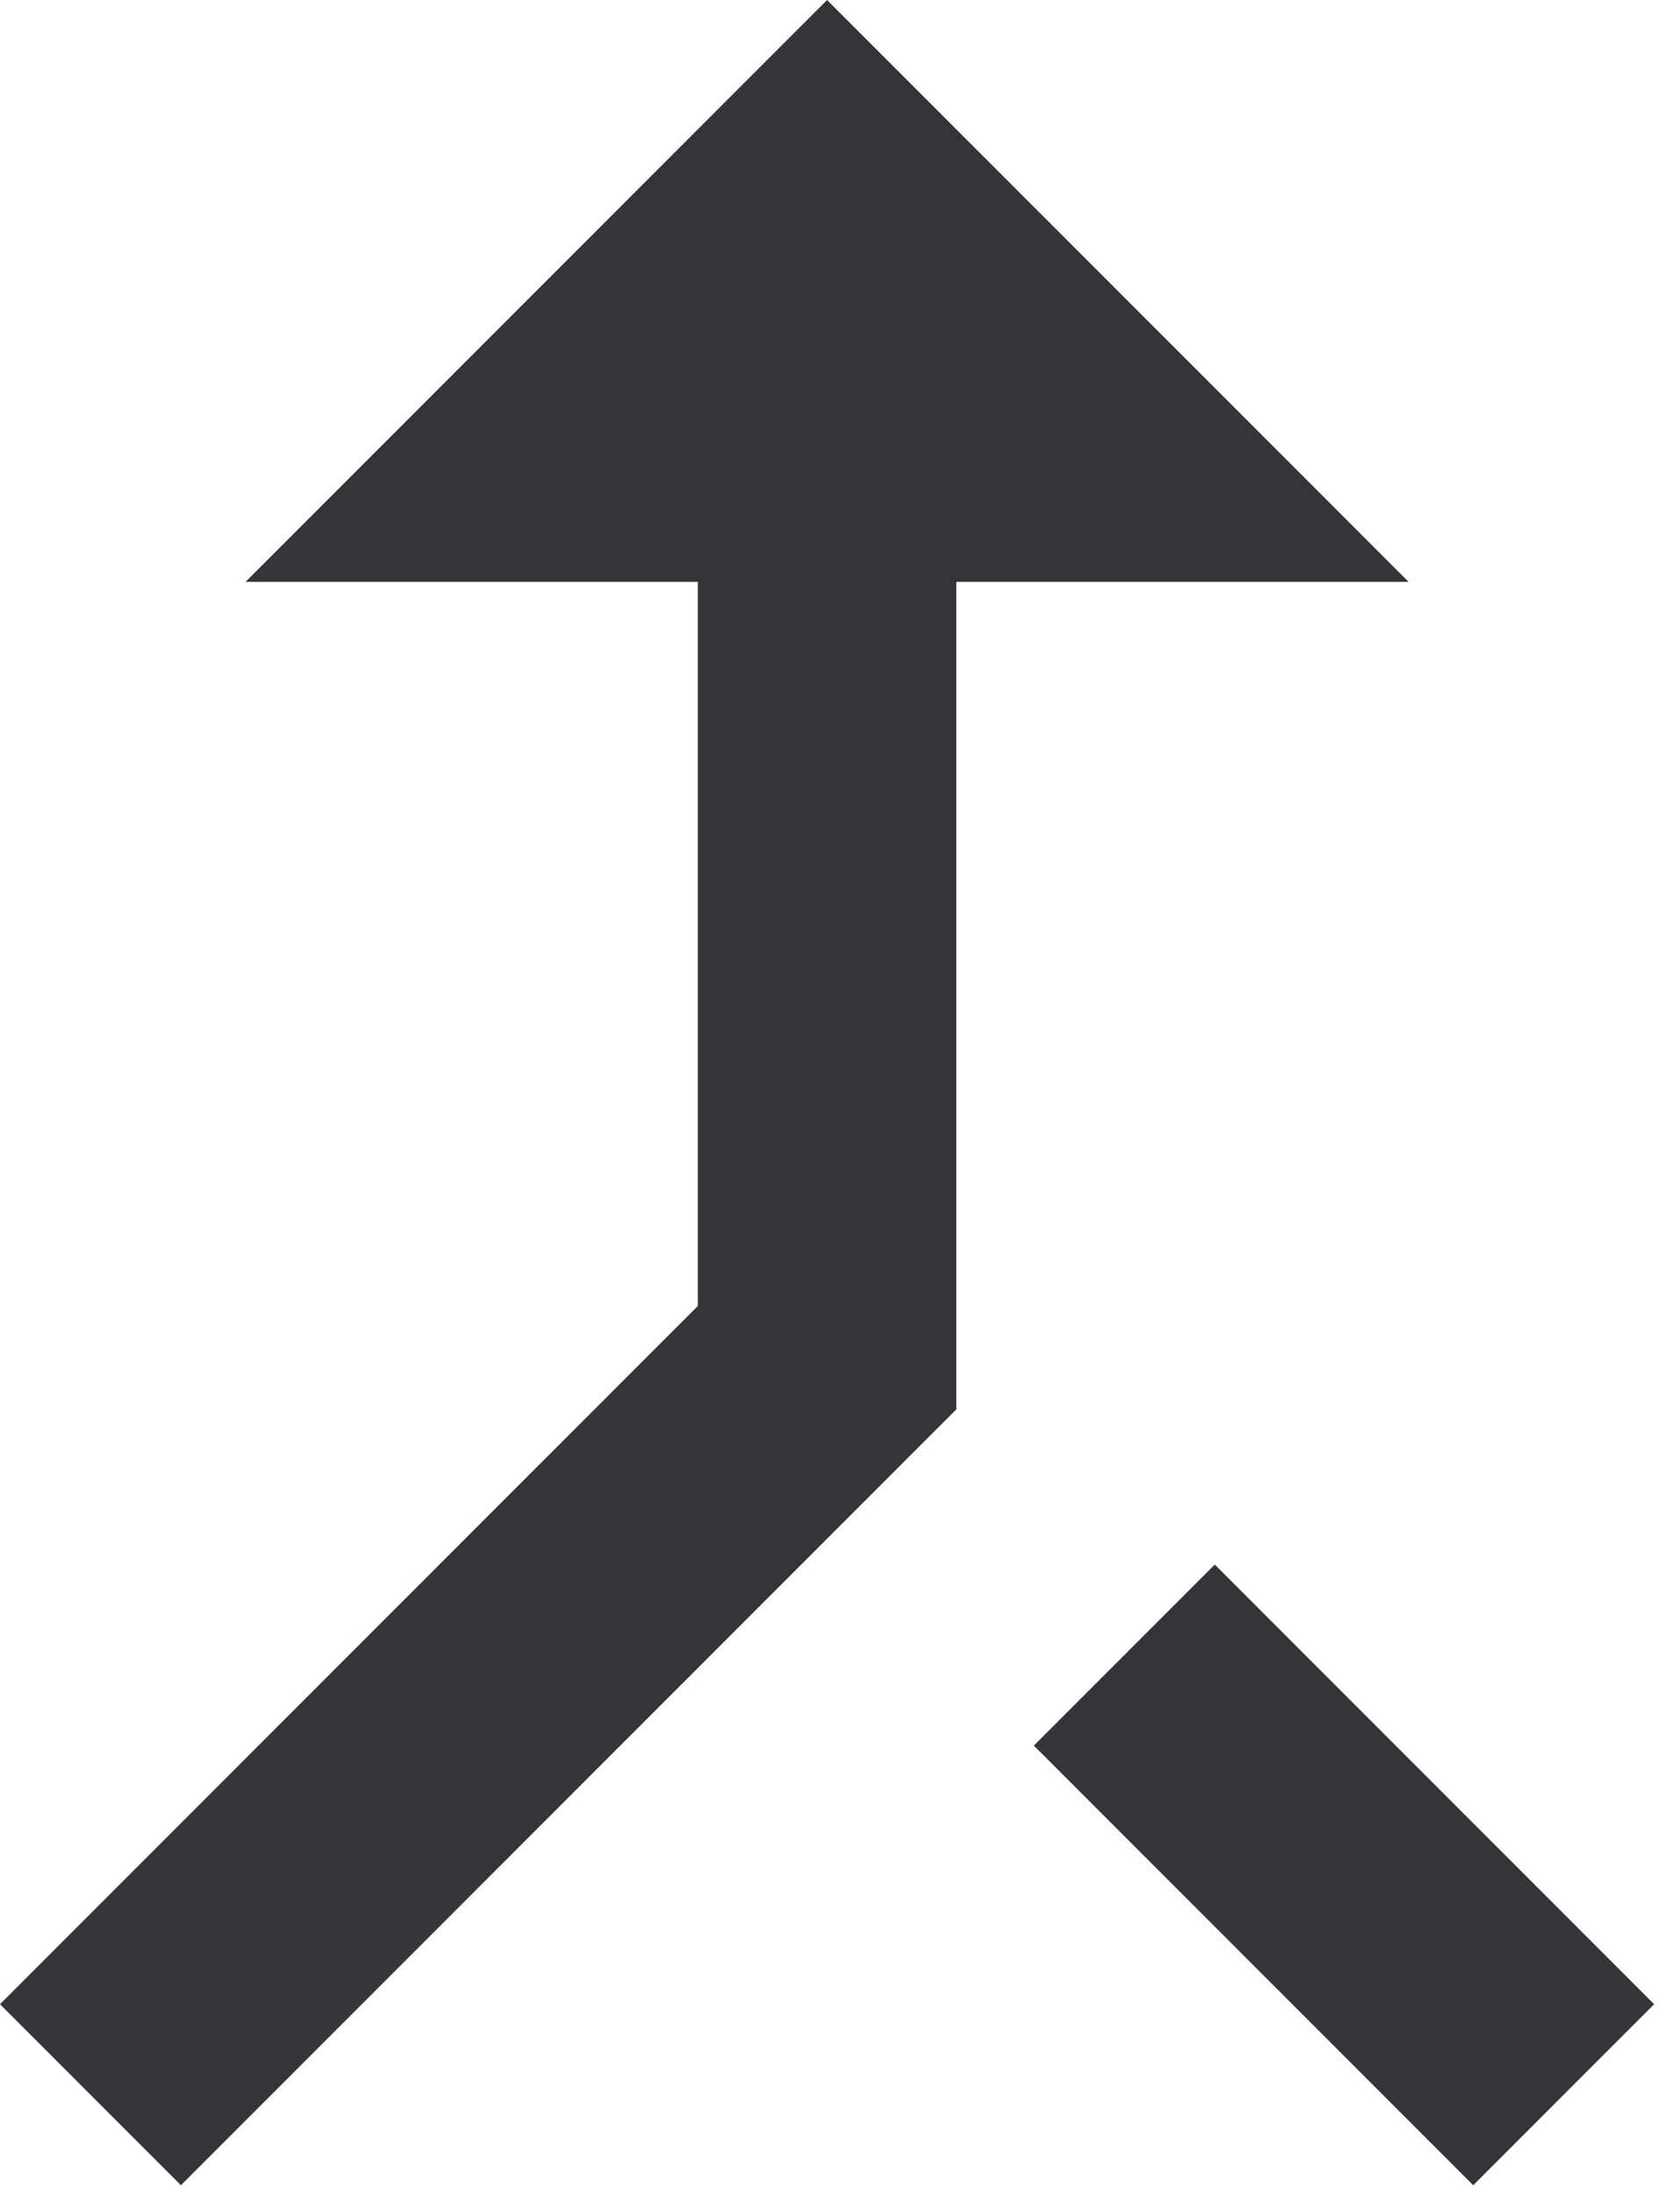 <?xml version="1.0" encoding="UTF-8" standalone="no"?>
<svg width="13px" height="17px" viewBox="0 0 13 17" version="1.1" xmlns="http://www.w3.org/2000/svg" xmlns:xlink="http://www.w3.org/1999/xlink">
    <!-- Generator: Sketch 39.1 (31720) - http://www.bohemiancoding.com/sketch -->
    <title>pathway</title>
    <desc>Created with Sketch.</desc>
    <defs></defs>
    <g id="Desktop" stroke="none" stroke-width="1" fill="none" fill-rule="evenodd">
        <g id="Microstep-Search" transform="translate(-762, -588)" fill="#353539">
            <g id="col-right" transform="translate(760, 492)">
                <path d="M13.4,112.9 L14.8,111.5 L11.4,108.1 L10,109.5 L13.4,112.9 L13.4,112.9 Z M3.9,100.5 L7.4,100.5 L7.4,106.1 L2,111.5 L3.4,112.9 L9.4,106.9 L9.4,100.5 L12.9,100.5 L8.4,96 L3.9,100.5 L3.9,100.5 Z" id="pathway"></path>
            </g>
        </g>
    </g>
</svg>